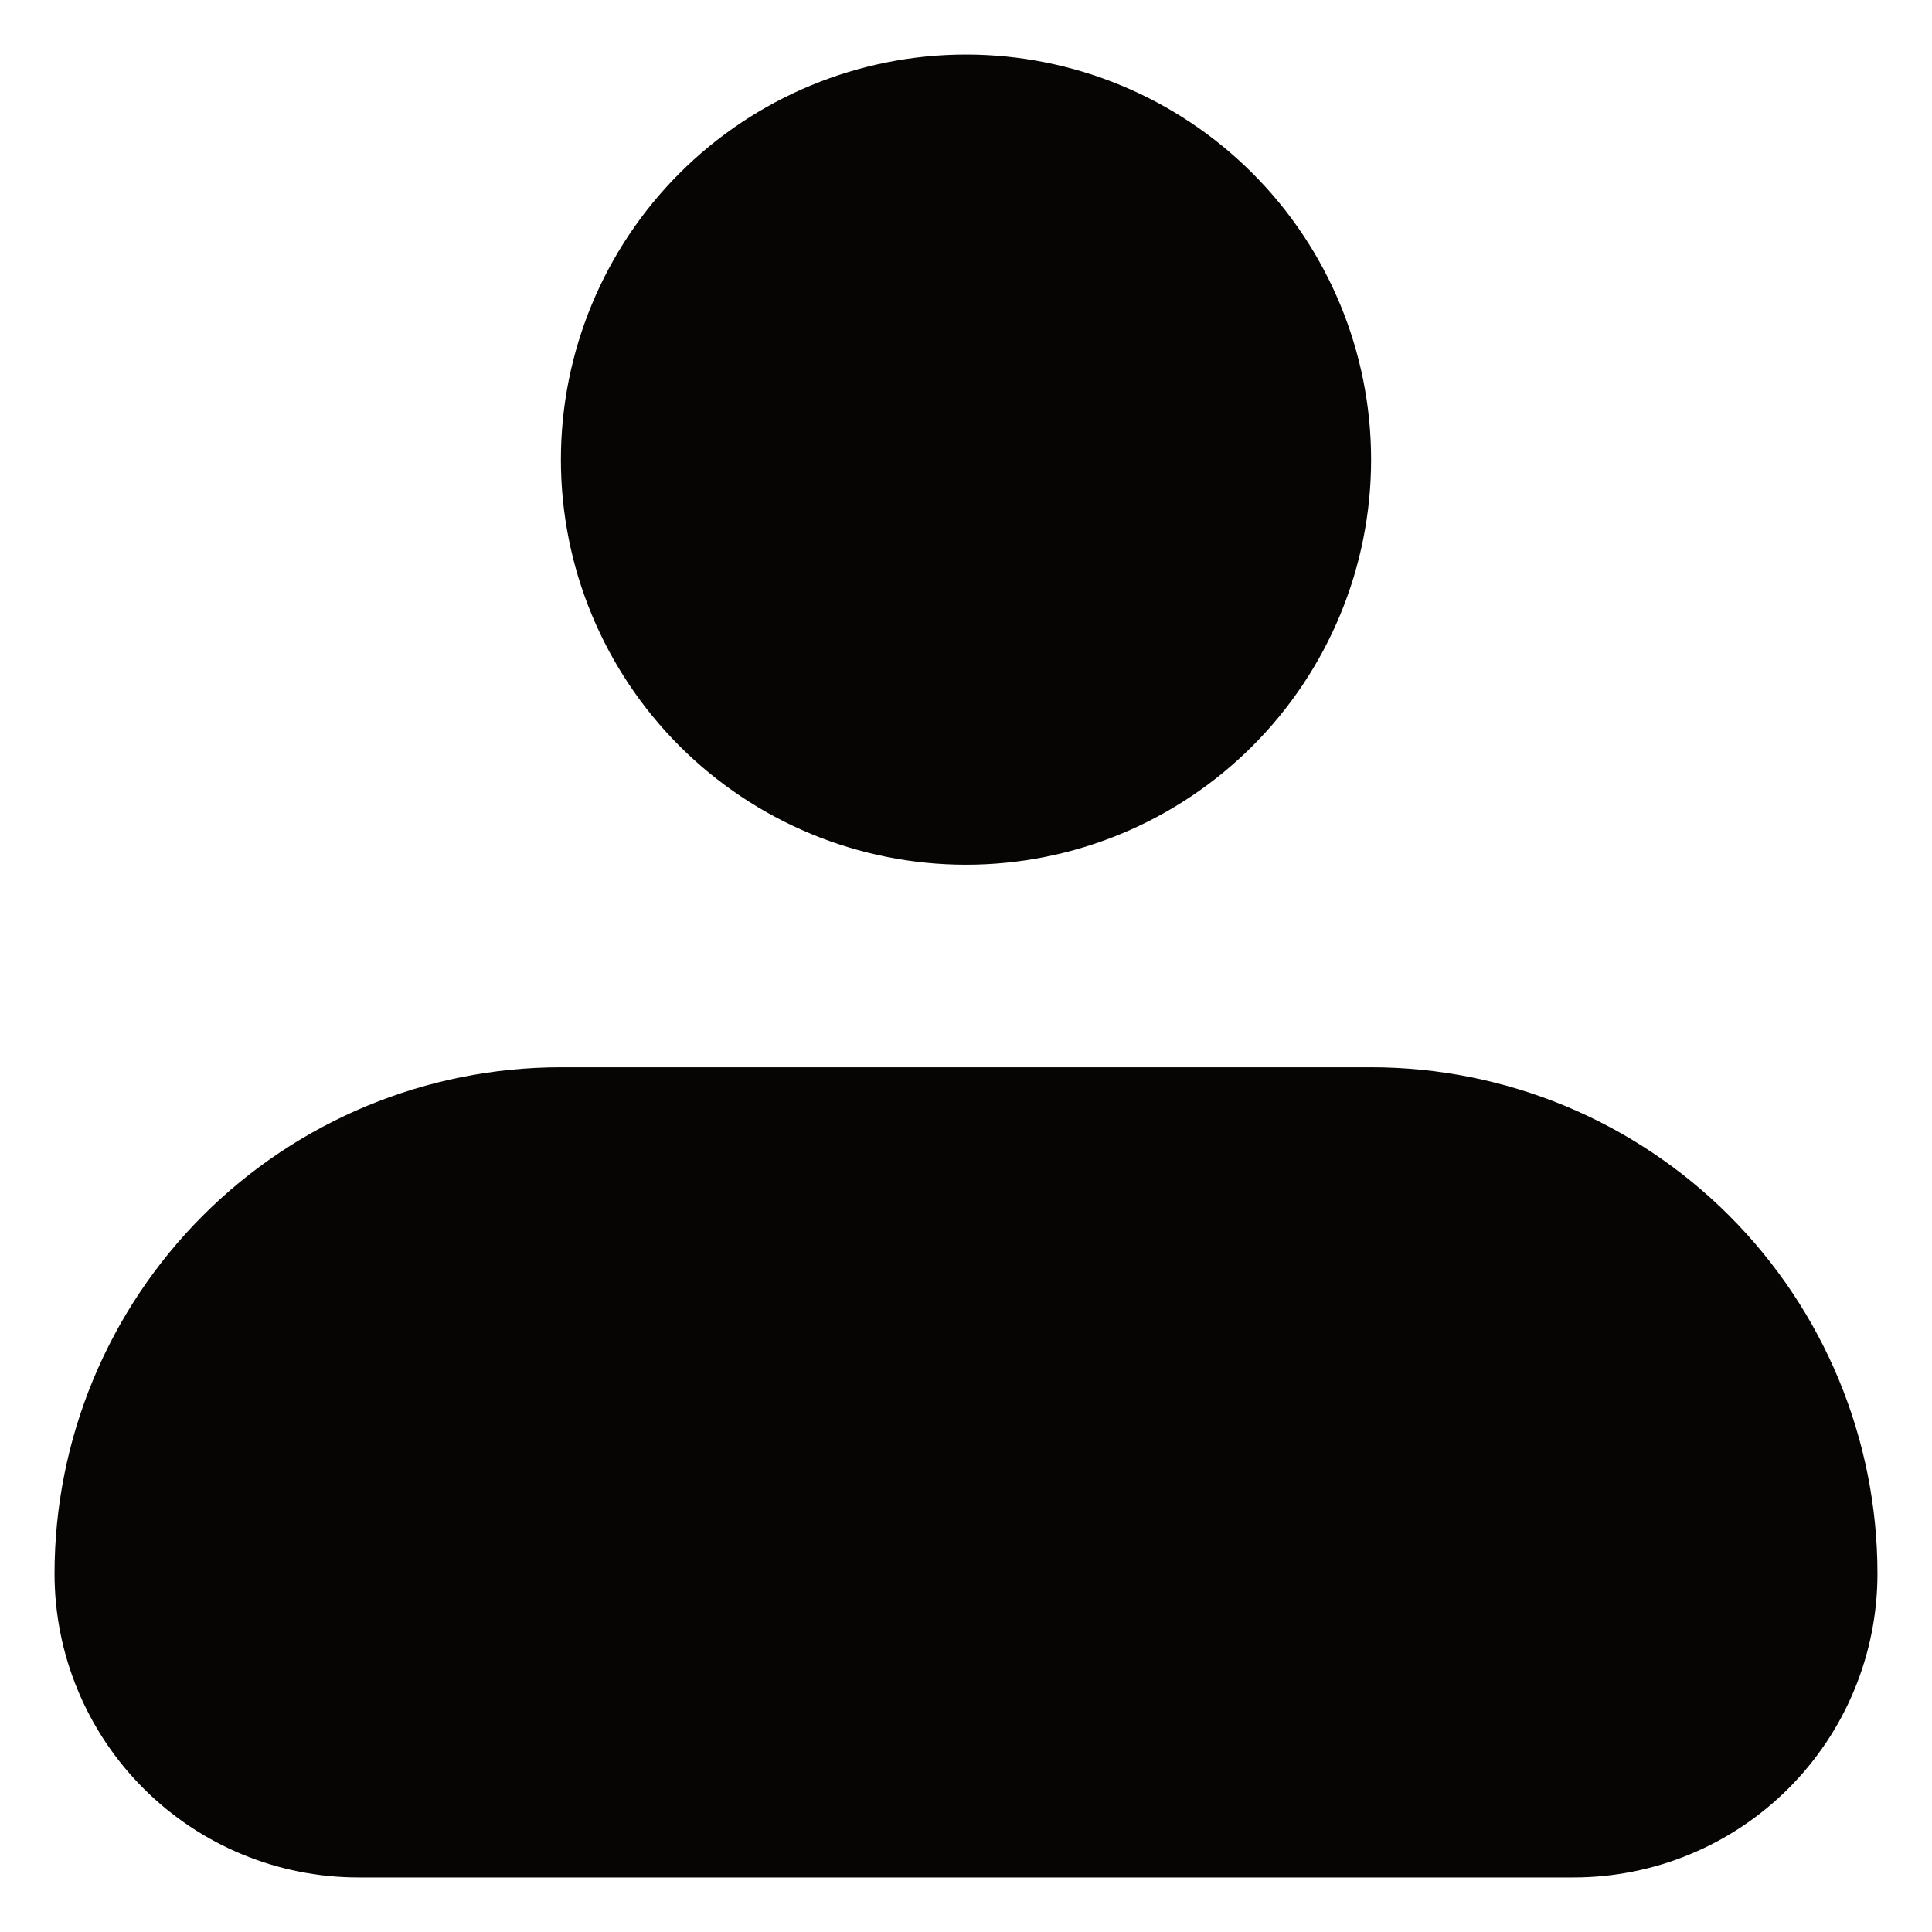 <svg width="31" height="31" viewBox="0 0 31 31" fill="none" xmlns="http://www.w3.org/2000/svg">
<path fill-rule="evenodd" clip-rule="evenodd" d="M9 7.375C9 5.651 9.685 3.998 10.904 2.779C12.123 1.56 13.776 0.875 15.5 0.875C17.224 0.875 18.877 1.56 20.096 2.779C21.315 3.998 22 5.651 22 7.375C22 9.099 21.315 10.752 20.096 11.971C18.877 13.19 17.224 13.875 15.5 13.875C13.776 13.875 12.123 13.19 10.904 11.971C9.685 10.752 9 9.099 9 7.375ZM9 17.125C6.845 17.125 4.778 17.981 3.255 19.505C1.731 21.029 0.875 23.095 0.875 25.25C0.875 26.543 1.389 27.783 2.303 28.697C3.217 29.611 4.457 30.125 5.75 30.125H25.25C26.543 30.125 27.783 29.611 28.697 28.697C29.611 27.783 30.125 26.543 30.125 25.25C30.125 23.095 29.269 21.029 27.745 19.505C26.221 17.981 24.155 17.125 22 17.125H9Z" fill="#060503"/>
</svg>
